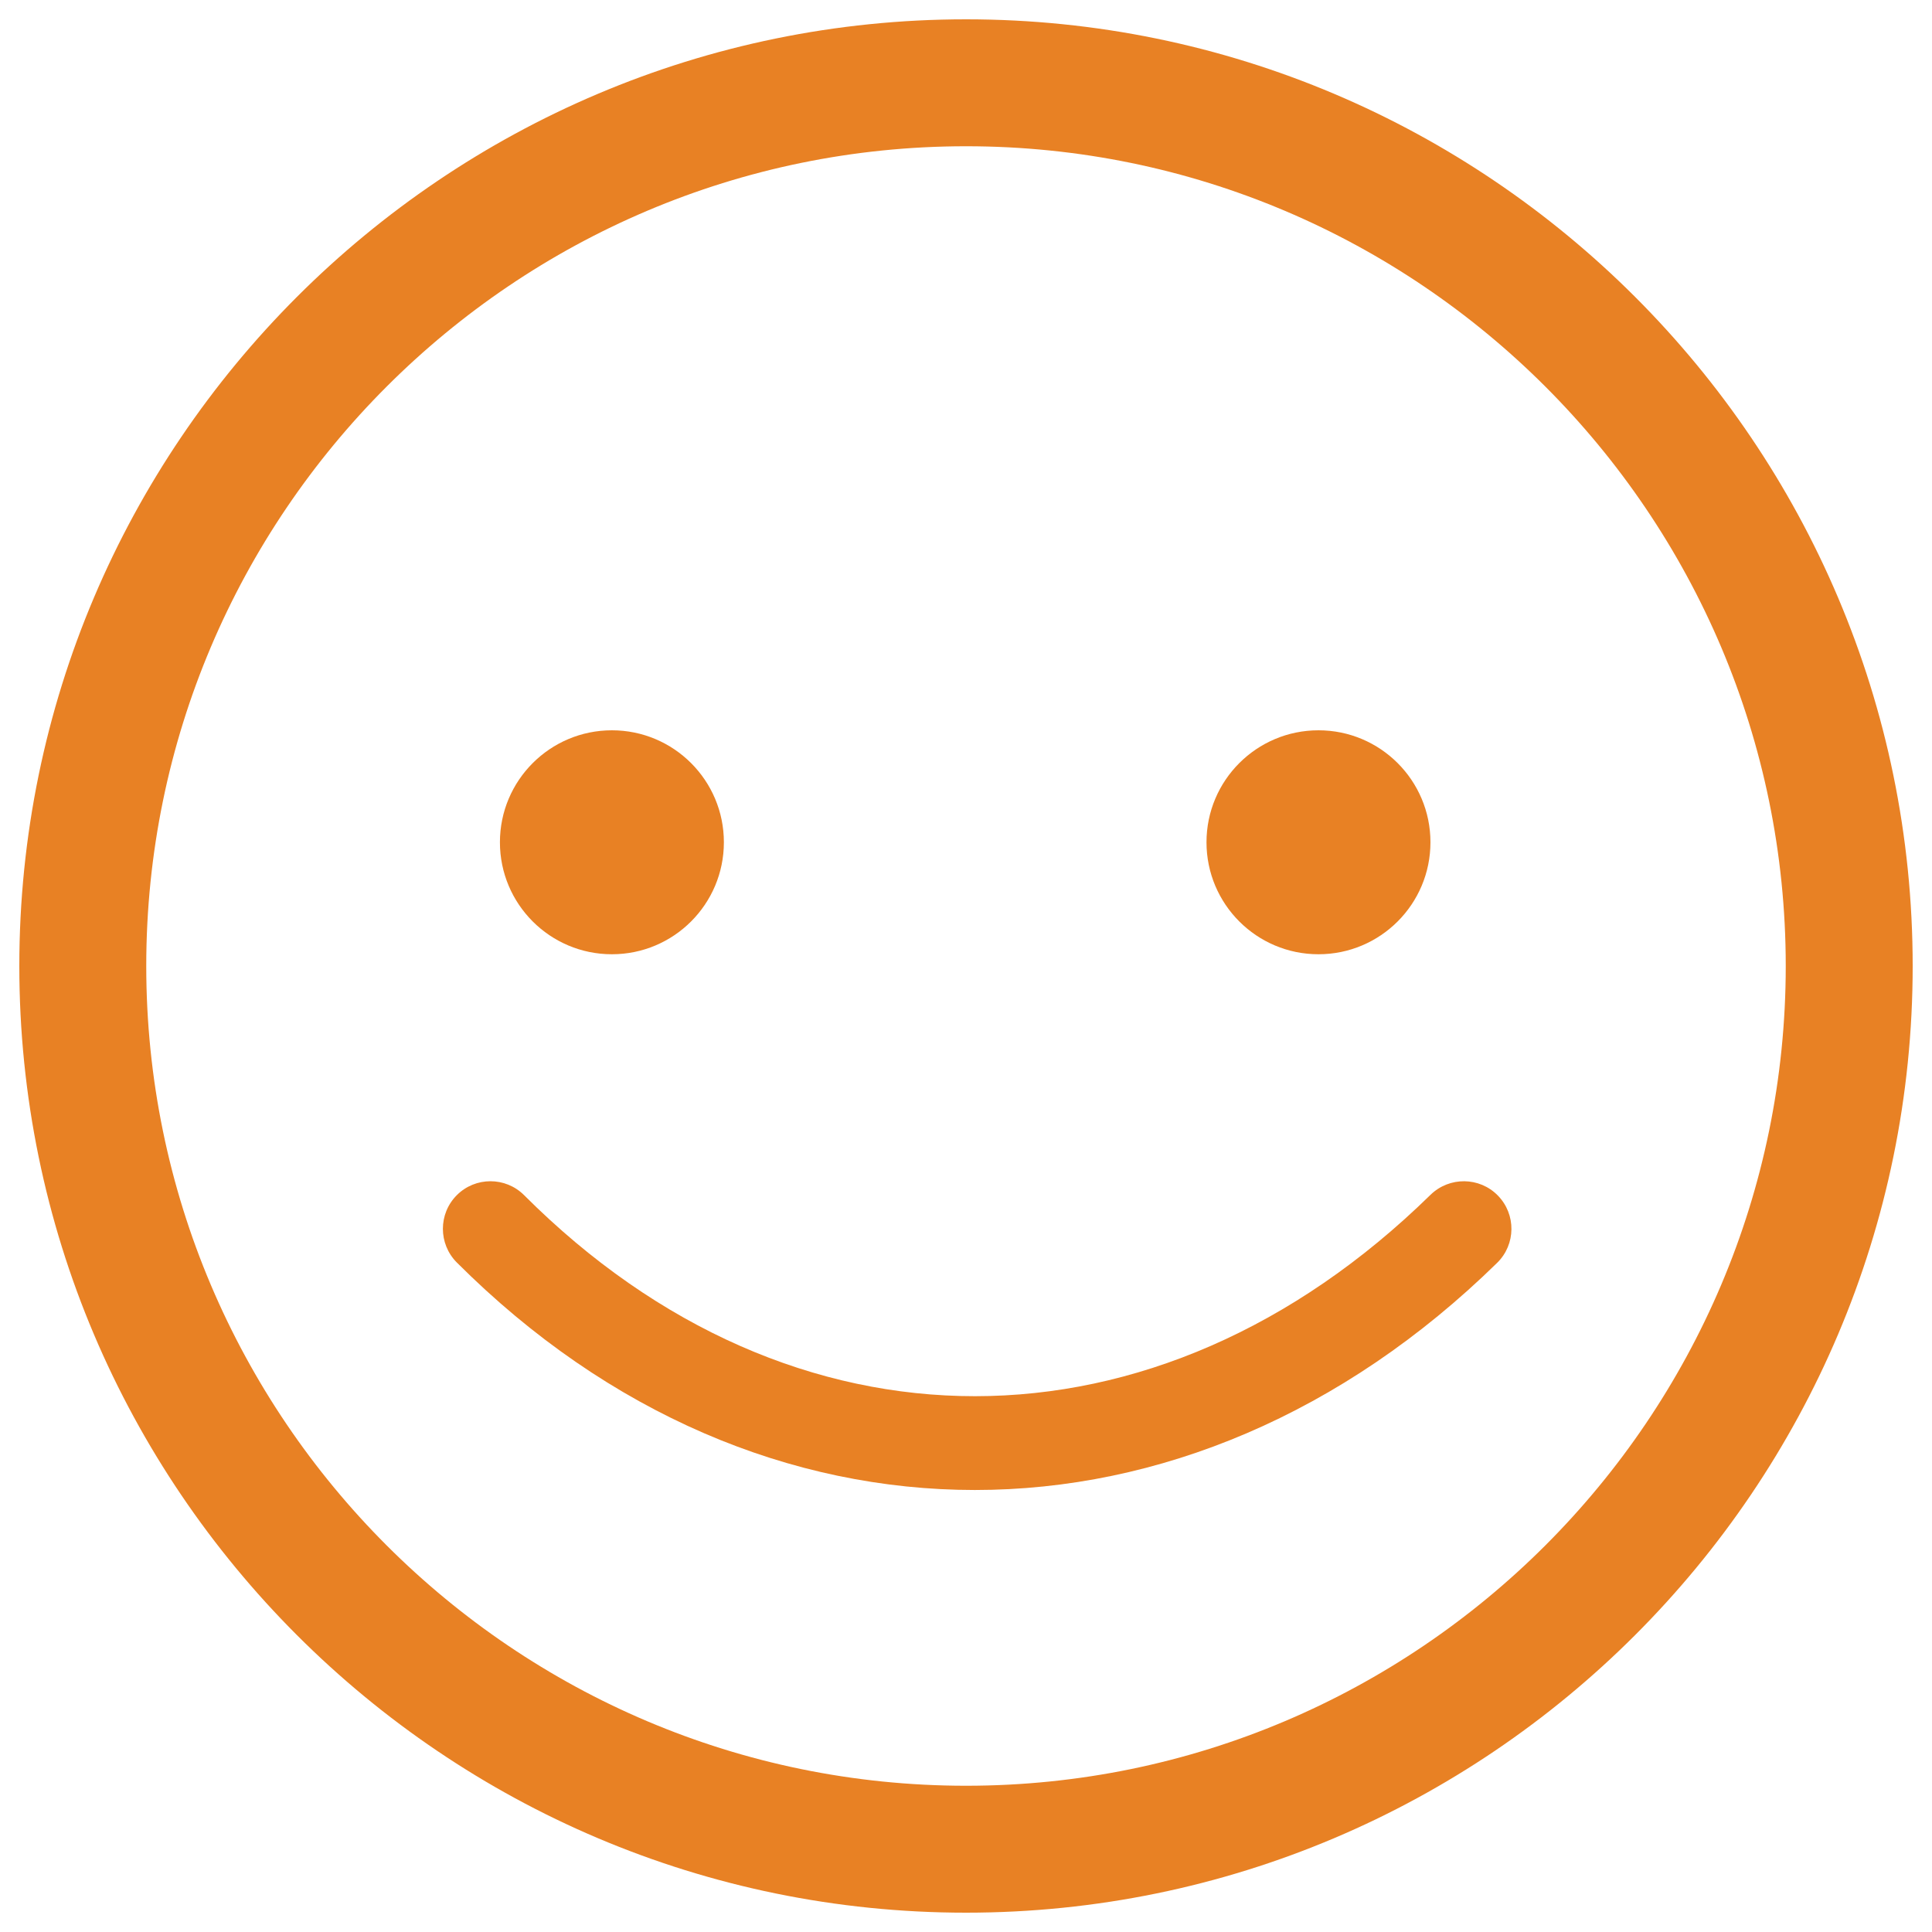 <?xml version="1.0" encoding="utf-8"?>
<!-- Generator: Adobe Illustrator 14.0.0, SVG Export Plug-In . SVG Version: 6.00 Build 43363)  -->
<!DOCTYPE svg PUBLIC "-//W3C//DTD SVG 1.1//EN" "http://www.w3.org/Graphics/SVG/1.1/DTD/svg11.dtd">
<svg version="1.1" id="Layer_1" xmlns="http://www.w3.org/2000/svg" xmlns:xlink="http://www.w3.org/1999/xlink" x="0px" y="0px"
	 width="50px" height="50px" viewBox="0 0 50 50" enable-background="new 0 0 50 50" xml:space="preserve">
<g>
	<path fill="#E88124" d="M25.001,0.5C11.491,0.5,0.5,11.49,0.5,25s10.991,24.5,24.501,24.5C38.51,49.5,49.5,38.51,49.5,25
		S38.51,0.5,25.001,0.5z M25.001,46.215C13.302,46.215,3.785,36.698,3.785,25S13.302,3.785,25.001,3.785
		c11.697,0,21.214,9.517,21.214,21.215S36.698,46.215,25.001,46.215z"/>
	<path fill="#E88124" d="M37.021,30.922c-7.091,6.945-16.519,6.949-23.457,0.009c-0.481-0.481-1.261-0.481-1.742,0
		c-0.48,0.48-0.48,1.261,0,1.742c3.925,3.925,8.655,5.888,13.407,5.888c4.747,0,9.515-1.96,13.517-5.879
		c0.486-0.476,0.494-1.256,0.018-1.742C38.289,30.454,37.508,30.447,37.021,30.922z"/>
	<circle fill="#E88124" cx="15.836" cy="21.798" r="2.898"/>
	<circle fill="#E88124" cx="34.122" cy="21.798" r="2.898"/>
</g>
</svg>
